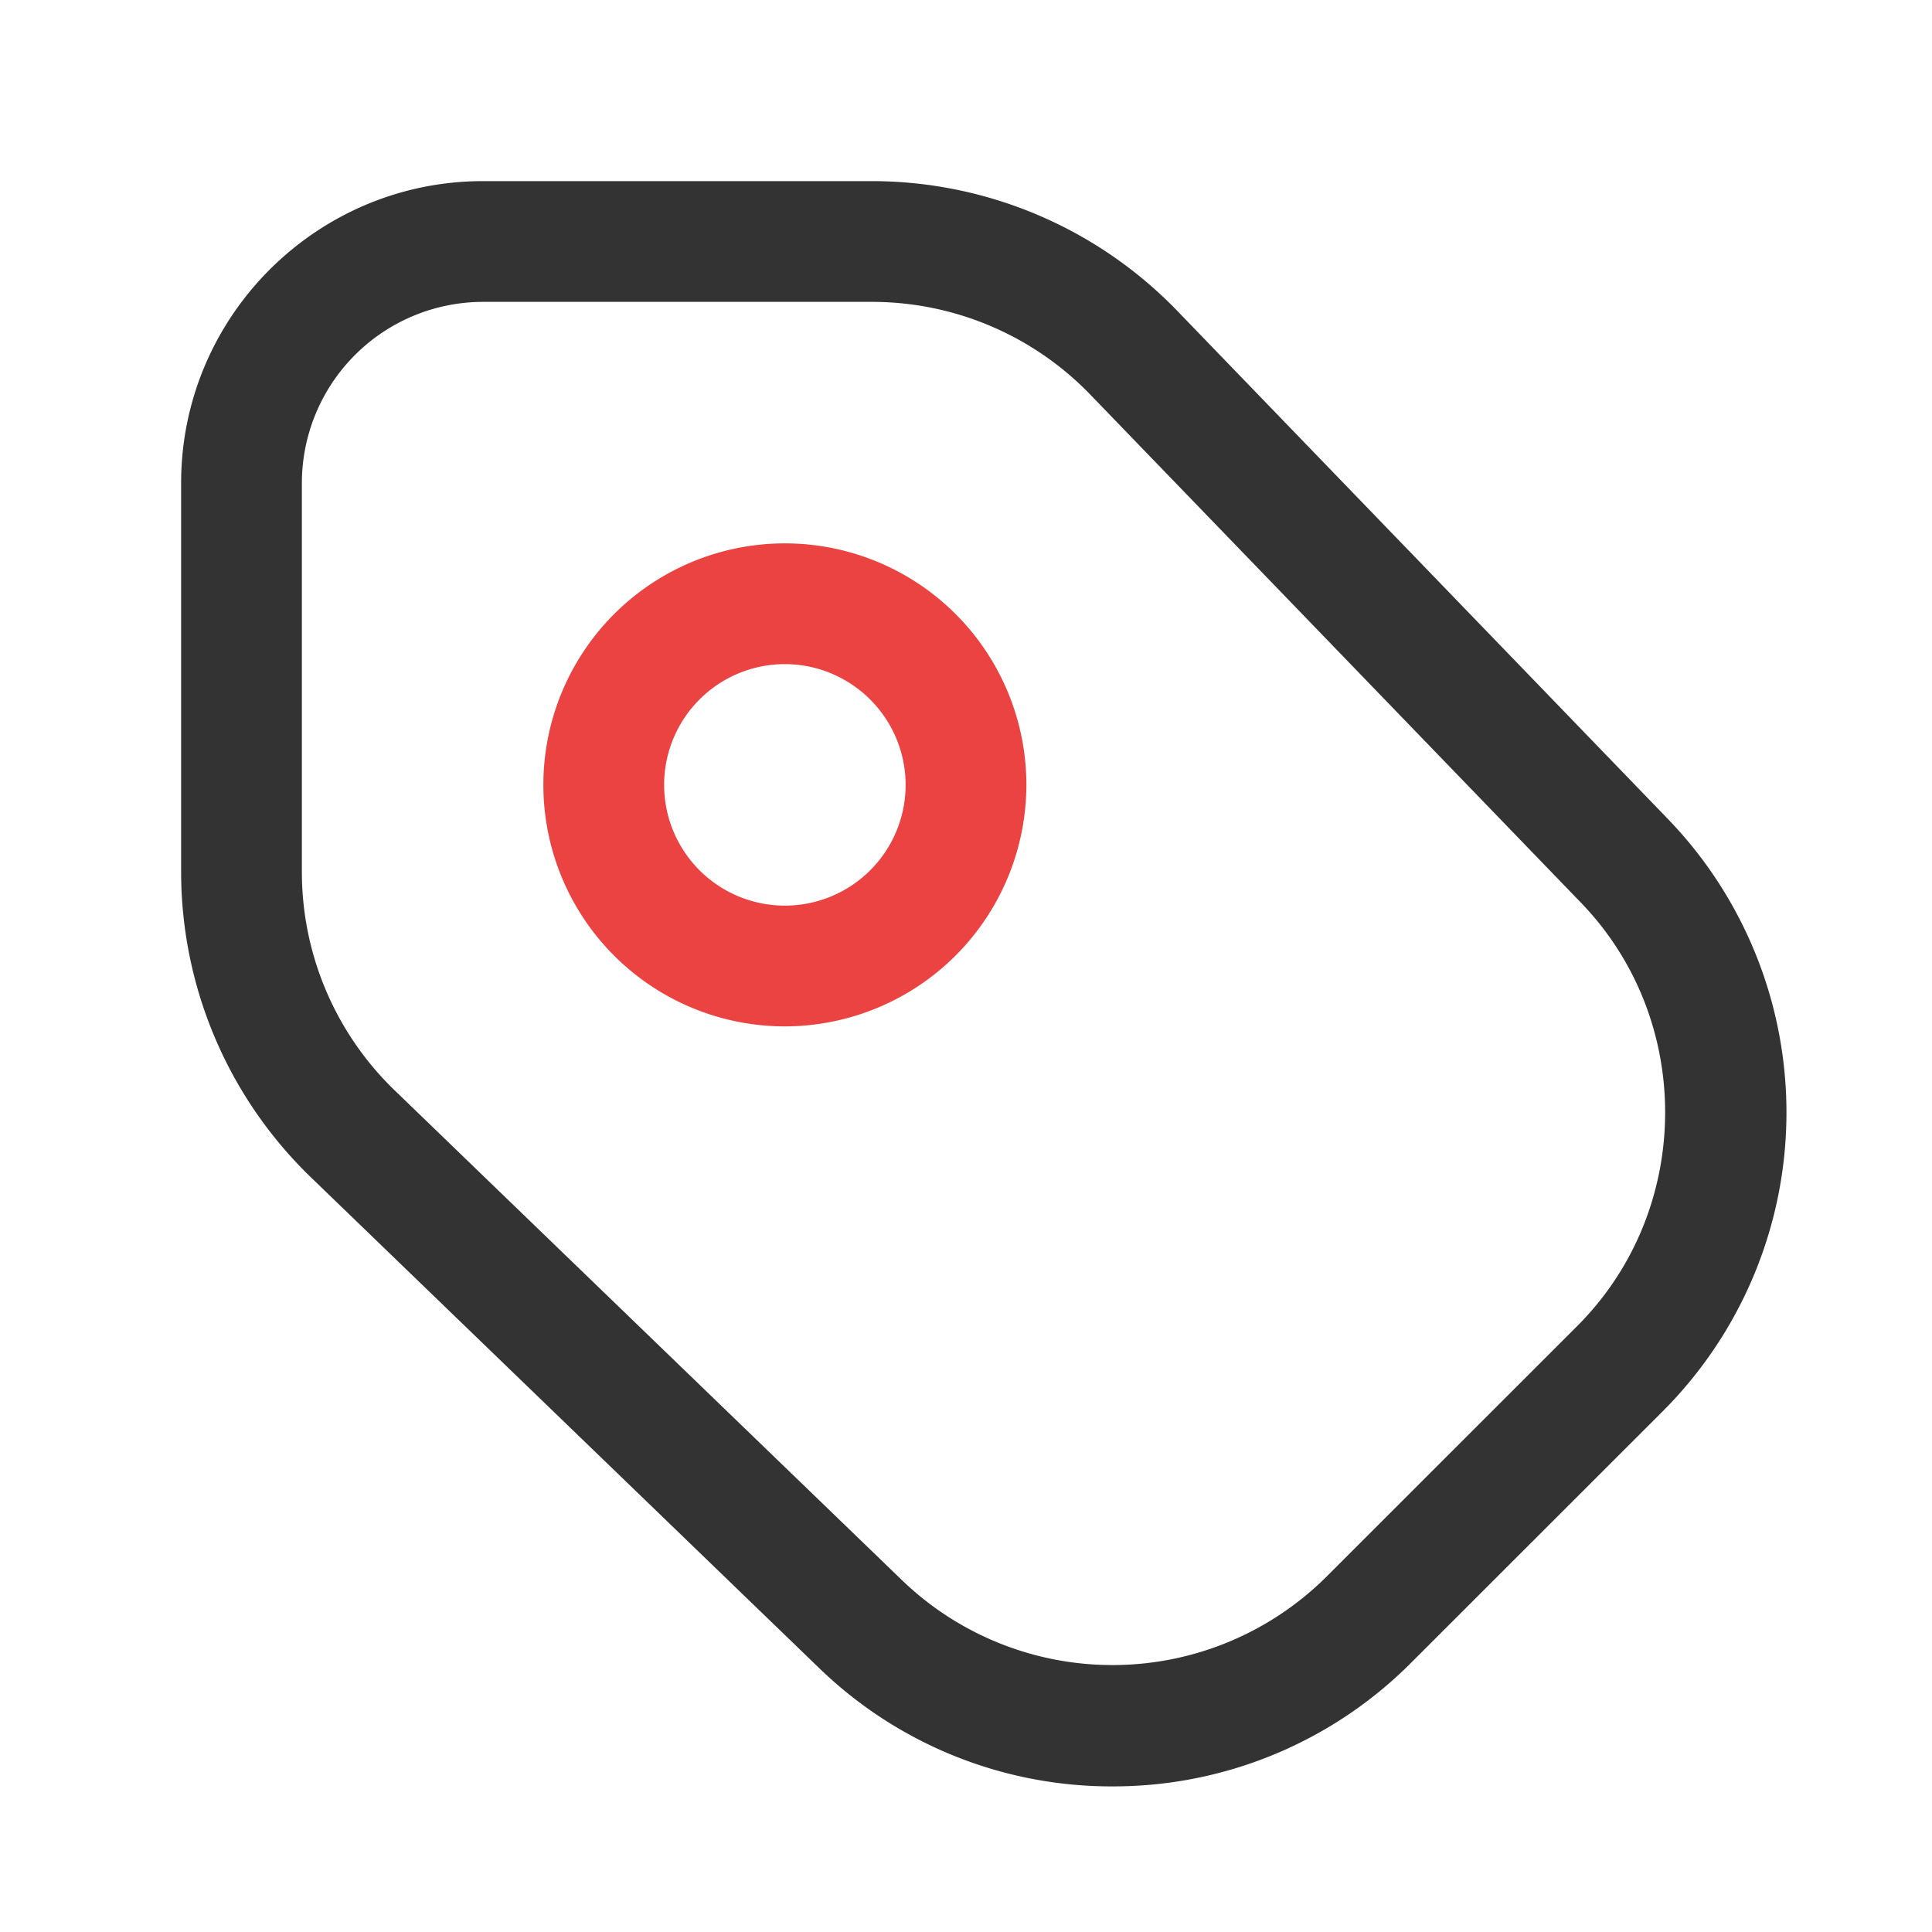 <?xml version="1.0" standalone="no"?><!DOCTYPE svg PUBLIC "-//W3C//DTD SVG 1.1//EN" "http://www.w3.org/Graphics/SVG/1.1/DTD/svg11.dtd"><svg class="icon" width="200px" height="200.00px" viewBox="0 0 1024 1024" version="1.1" xmlns="http://www.w3.org/2000/svg"><path d="M589.59 946.83A222.68 222.68 0 0 1 434.05 884L164.41 623.64A225.16 225.16 0 0 1 96 462.49V256c0-88.22 71.78-160 160-160h206.49a225.16 225.16 0 0 1 161.15 68.41L884 434.05a224 224 0 0 1-2.76 314L748 881.22a222.71 222.71 0 0 1-156.43 65.6zM256 160a96.11 96.11 0 0 0-96 96v206.49a160.85 160.85 0 0 0 48.86 115.11L478.5 837.94a160.77 160.77 0 0 0 224.28-2L836 702.78c61.3-61.3 62.18-161.91 2-224.28L577.6 208.86A160.85 160.85 0 0 0 462.49 160z" fill="#333333" /><path d="M416 544a128 128 0 1 1 128-128 128.14 128.14 0 0 1-128 128z m0-192a64 64 0 1 0 64 64 64.07 64.07 0 0 0-64-64z" fill="#EB4242" /></svg>